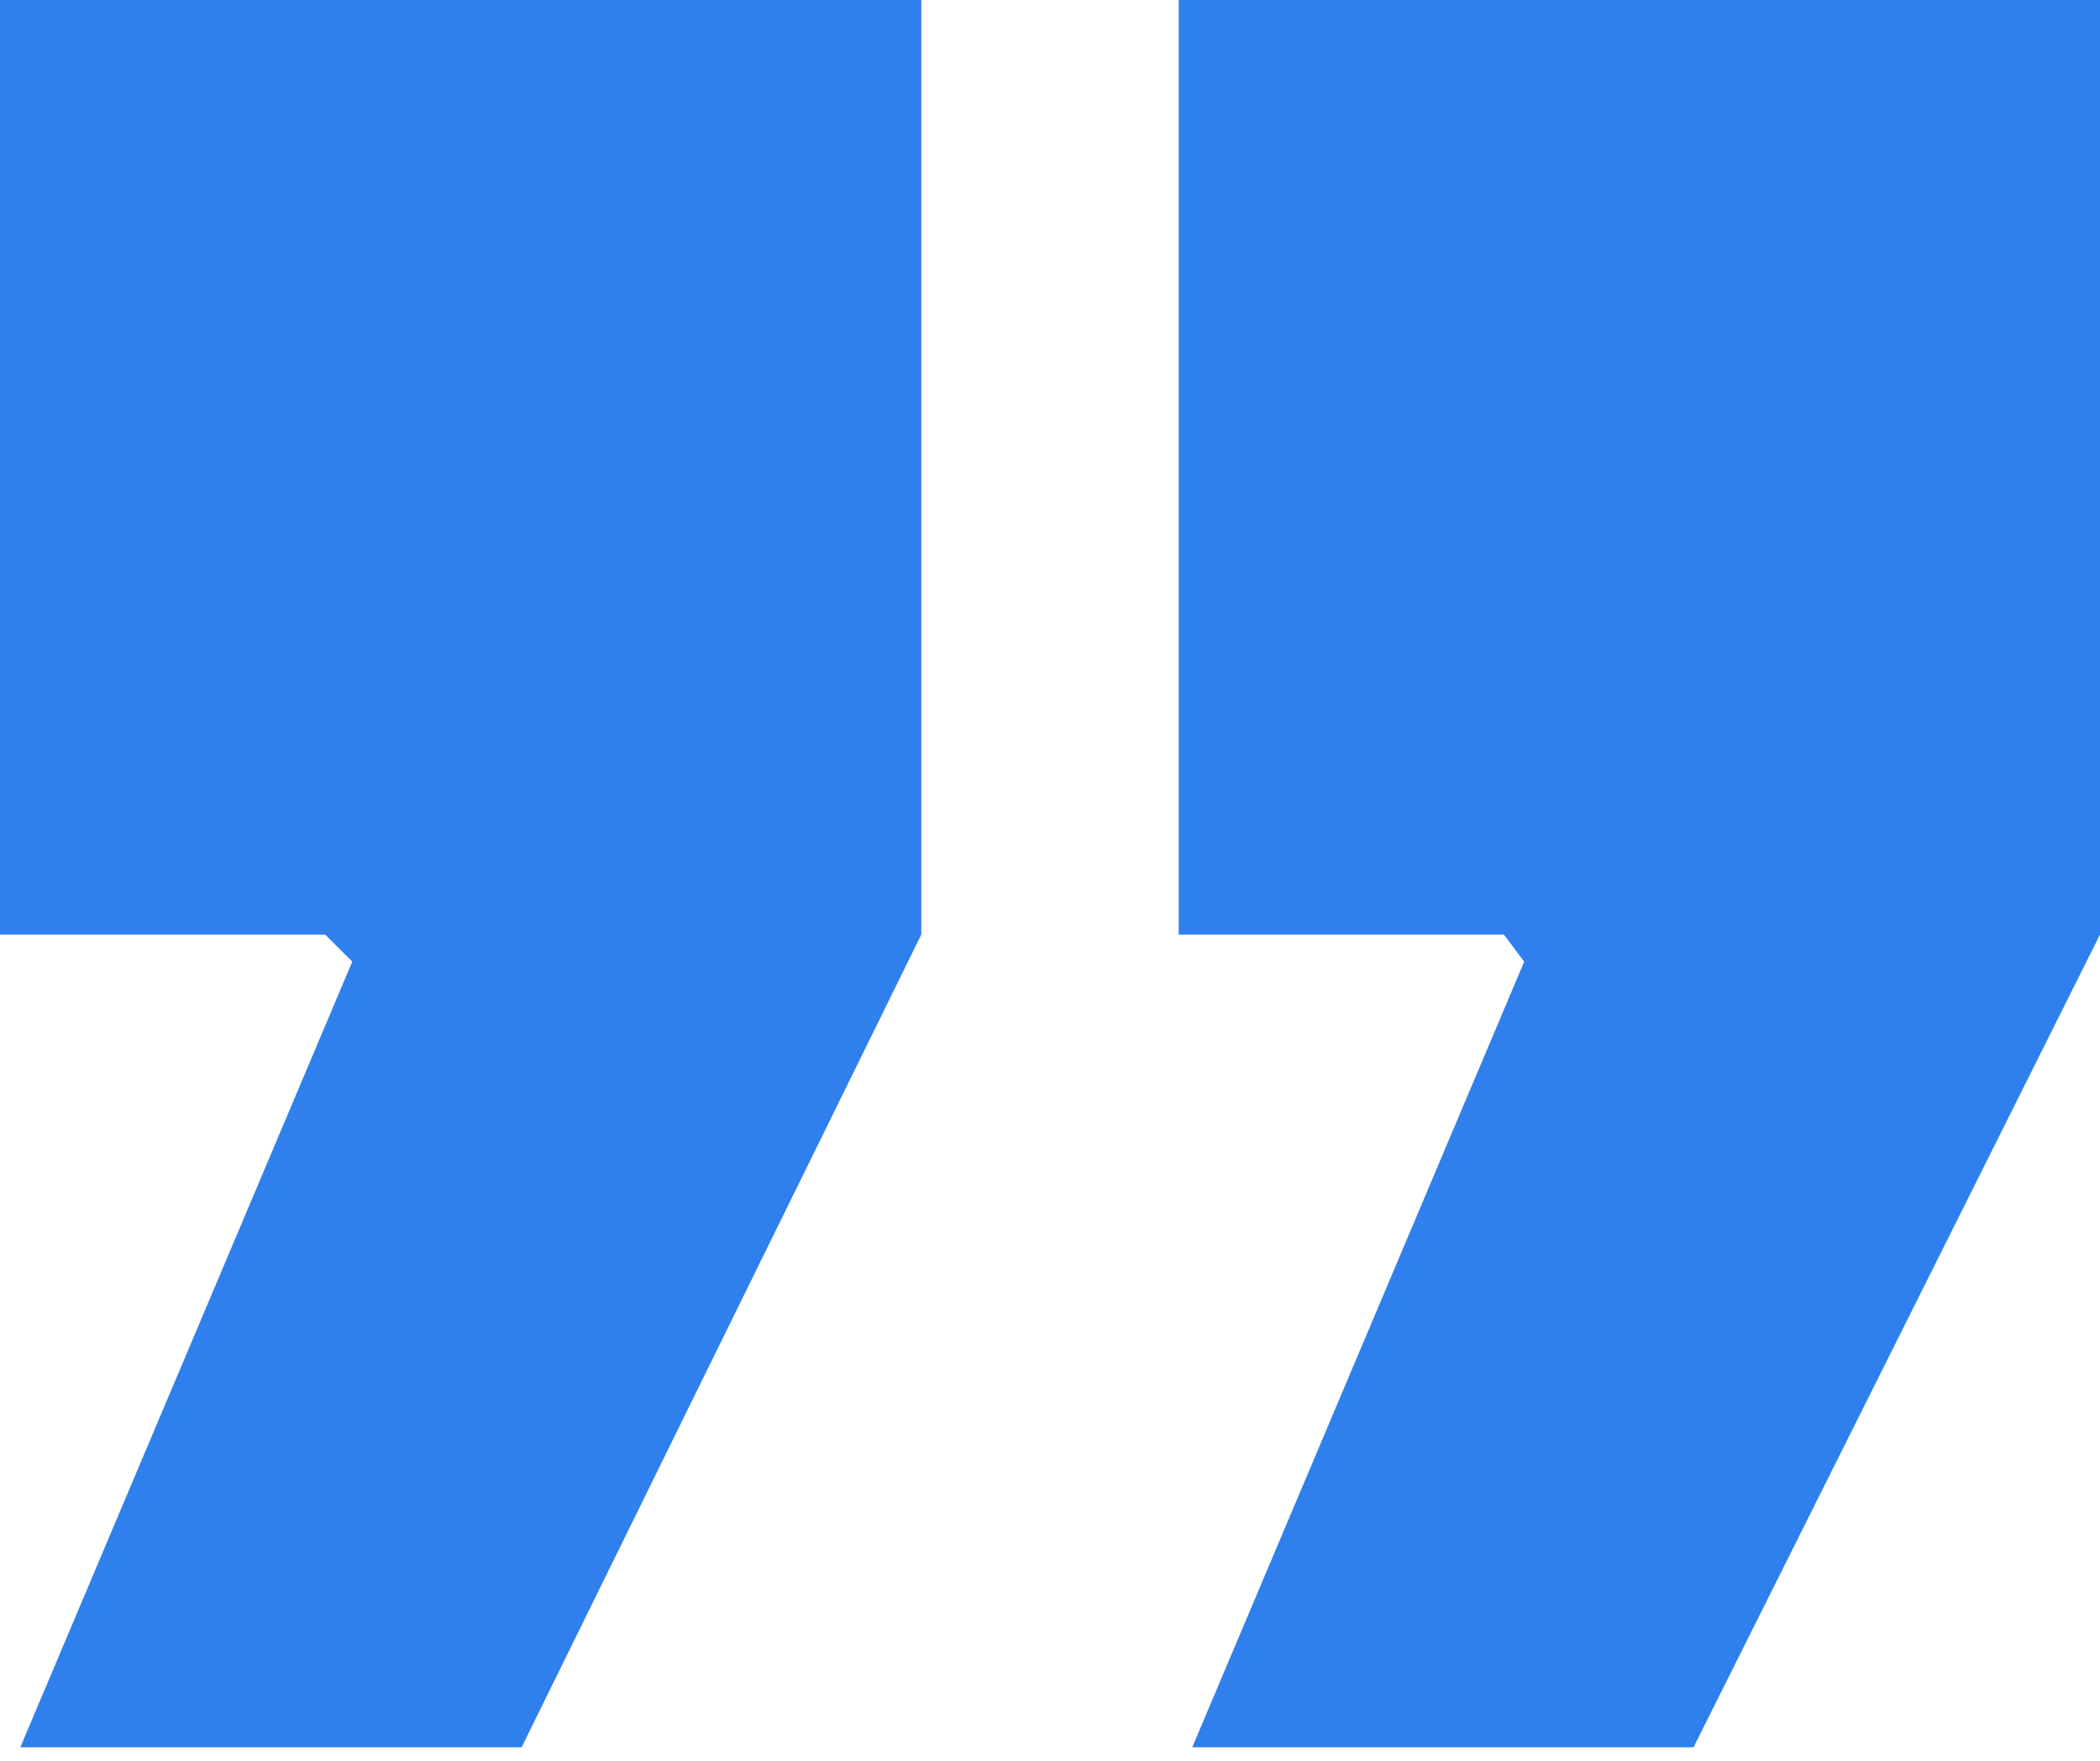 <svg width="31" height="26" viewBox="0 0 31 26" fill="none" xmlns="http://www.w3.org/2000/svg">
<path d="M31 3.8147e-06L31 13.8L25 25.8L17.6 25.8L22.5 14.2L22.2 13.8L17.4 13.8L17.4 5.00365e-06L31 3.8147e-06Z" fill="#2F80ED"/>
<path d="M13.6 3.8147e-06L13.6 13.8L7.7 25.8L0.3 25.8L5.2 14.2L4.8 13.8L-2.58446e-05 13.8L-2.7051e-05 5.00365e-06L13.6 3.8147e-06Z" fill="#2F80ED"/>
</svg>

